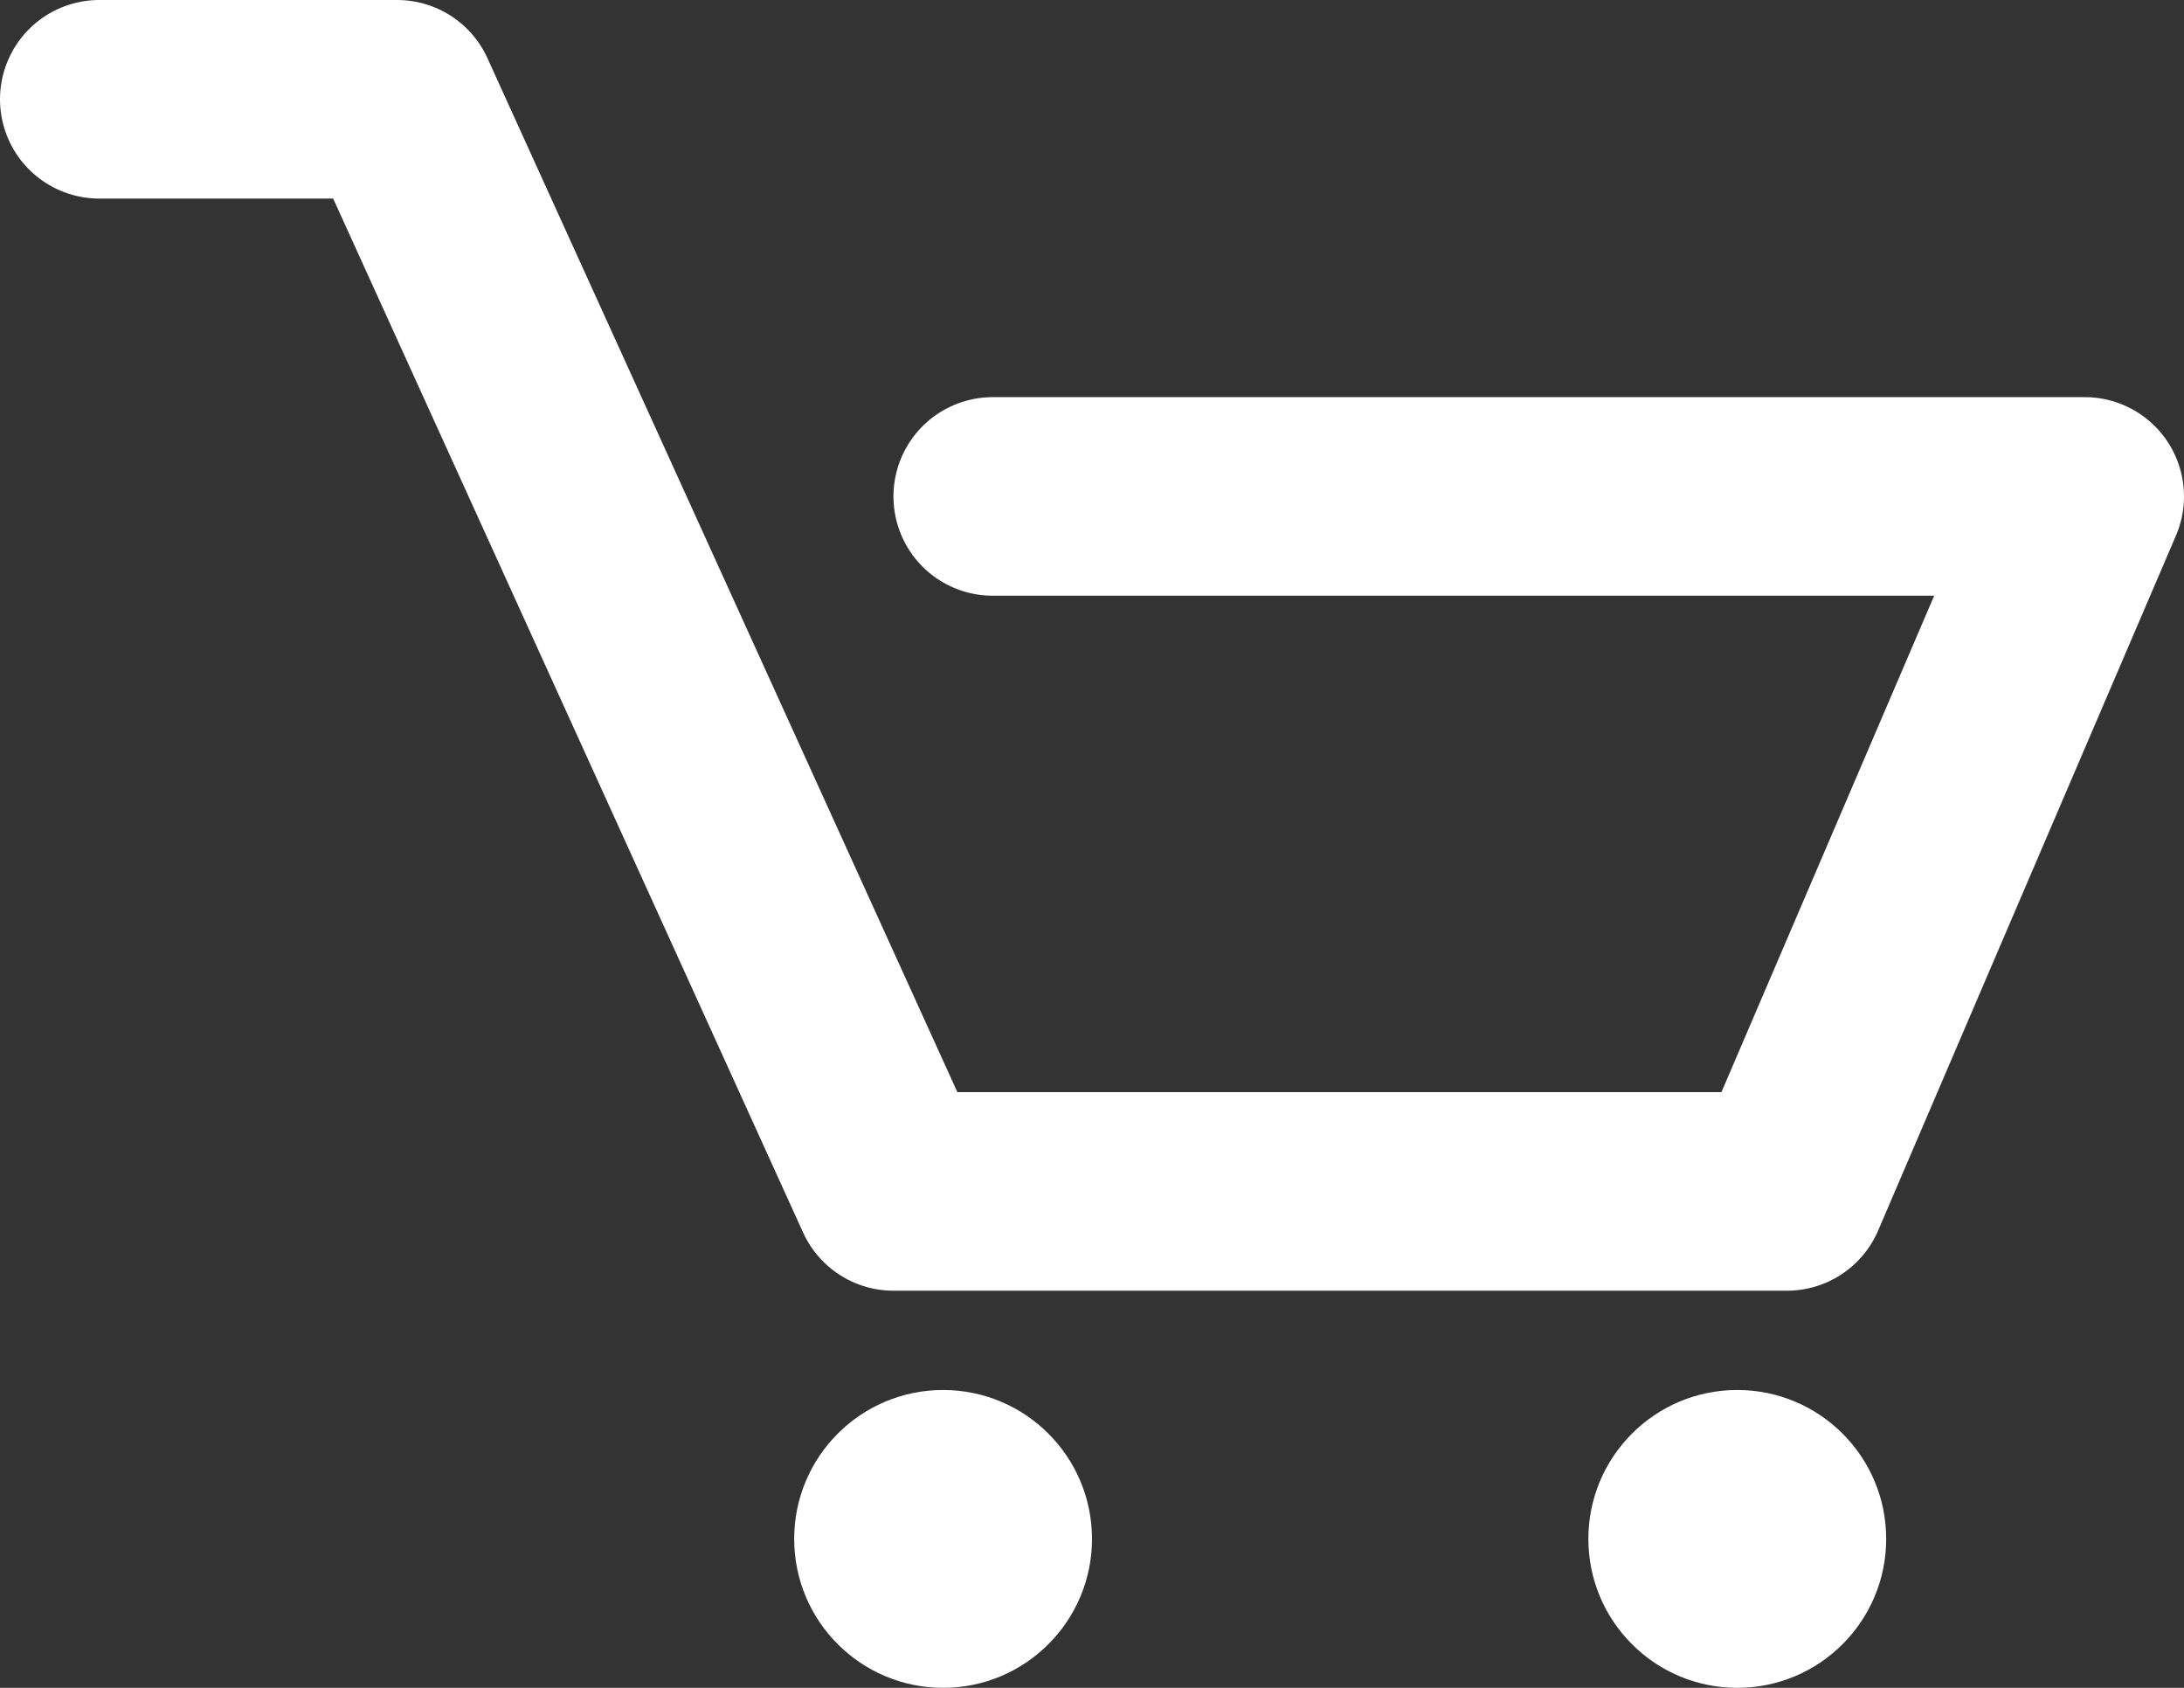 <svg width="22" height="17" viewBox="0 0 22 17" fill="none" xmlns="http://www.w3.org/2000/svg">
<rect x="0" y="0" width="22" height="17" fill="#333333" stroke="none"/>
<path d="M1 1H4L9 12H18L21 5H10" stroke="white" stroke-width="2" stroke-linecap="round" stroke-linejoin="round"/>
<circle cx="9.5" cy="15.5" r="1.5" fill="white"/>
<circle cx="17.5" cy="15.5" r="1.5" fill="white"/>
</svg>
